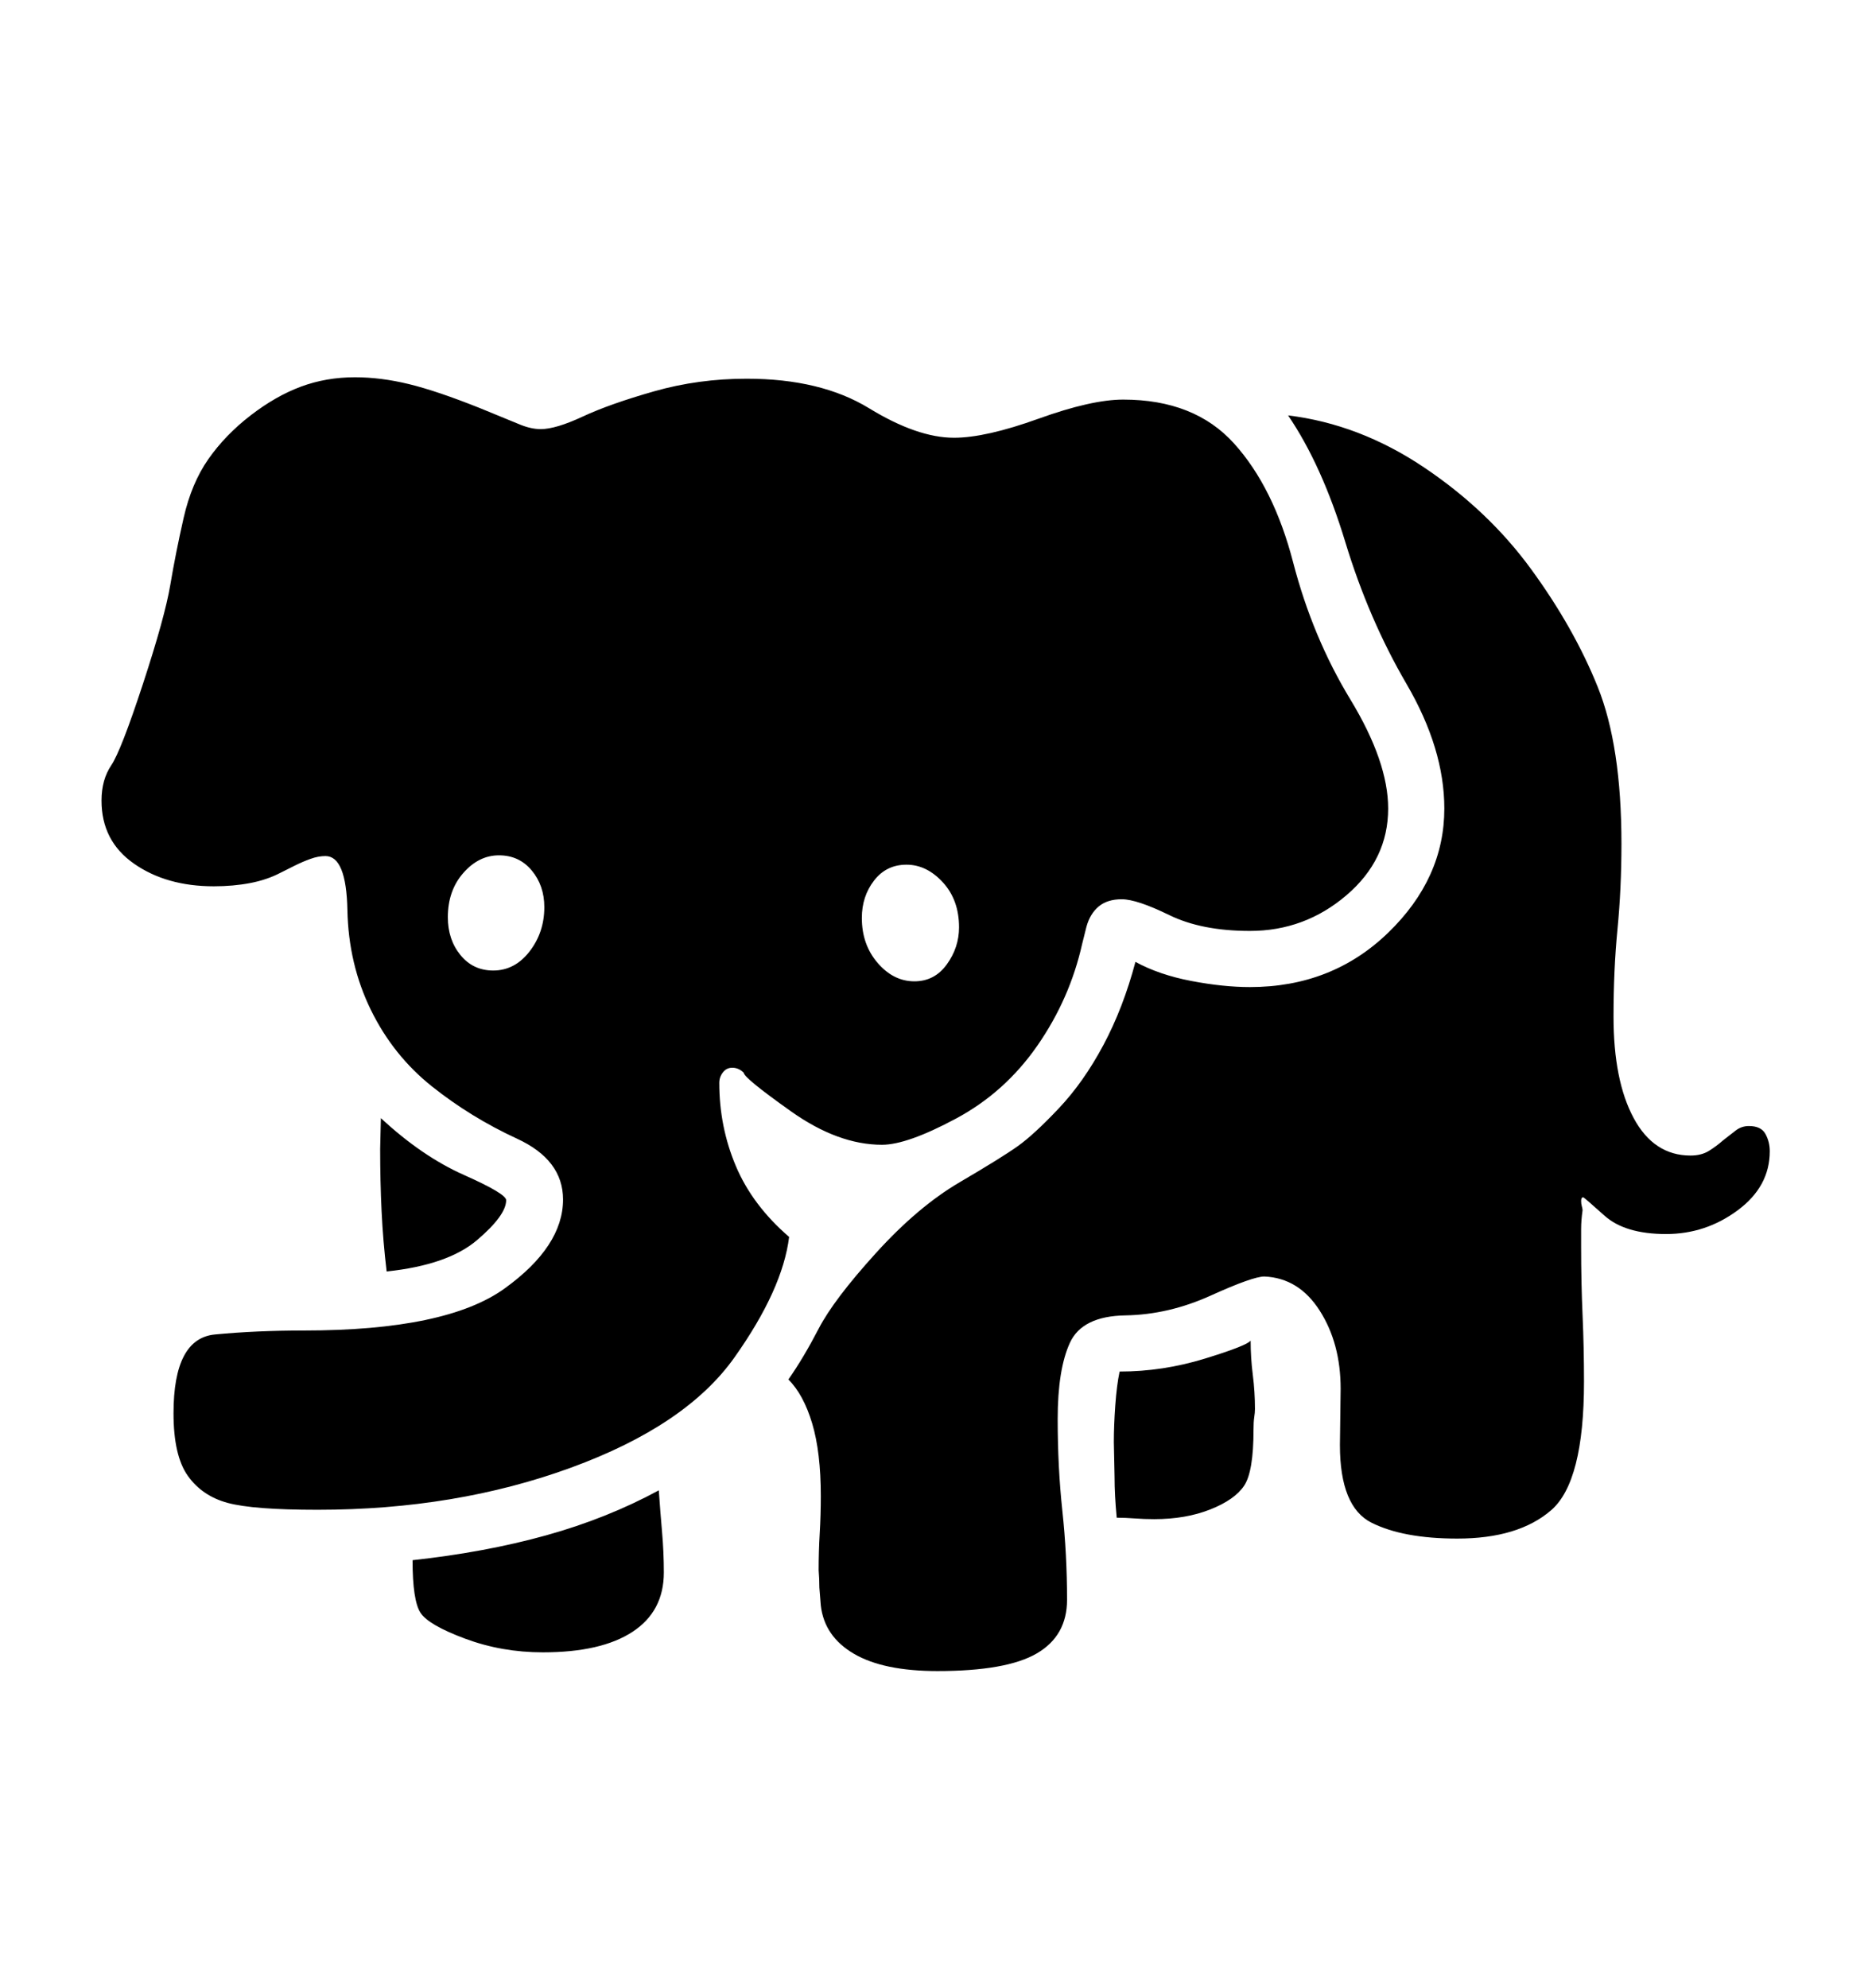 <svg viewBox="0 0 2600 2760.837" xmlns="http://www.w3.org/2000/svg"><path d="M1096 1718q-9 73-76 167.5t-227 153-352 58.5q-89 0-124.5-9.5t-55.5-37.5-20-87q0-104 57.5-109.5t123.5-5.5q198 0 279-58.5t81-123.5q0-55-64-84.5t-118-72.5-85-106.5-32.5-138.5-30.5-75q-10 0-21 4t-21 9l-20 10q-19 10-42.5 14.5t-50.5 4.5q-66 0-111-31.5t-45-87.5q0-29 13.5-49t44-113 38-137.5 18.5-93 34.5-82 58.5-60.5 70-40 75-13q36 0 75 9.5t99 33.5l56 23q15 6 28 6 21 0 58.5-17.5t99-35 128.5-17.5q103 0 170 41t118 41q44 0 117.5-26.5t117.5-26.5q99 0 154 61t82 165 79.5 190.5 52.5 151.5q0 71-58 120.5t-134 49.5q-67 0-112-22t-66-22q-20 0-32 10t-17 28l-6 24q-17 76-62 141t-113 101.5-103 36.5q-61 0-126.5-46.5t-65.5-53.5q-7-7-16-7-8 0-13 6.5t-5 14.5q0 61 23 115.5t74 98.5z m1317.5-37q-44.5 33-99.5 33-57 0-85.5-25.5t-29.5-25.5q-3 0-3 5 0 4 1 7.5t1 5.5q-2 14-2 26v26q0 48 2 93.5t2 92.5q0 139-45.5 178.5t-130.5 39.5q-75 0-119-22t-44-108l1-78q0-63-29-108.5t-77-47.5q-16 0-74.5 26.5t-118.5 27.5-77 38-17 106q0 67 6.5 127.5t6.5 123.5q0 50-42 74.5t-138 24.5q-75 0-116-24t-46-67l-2-25q0-12-1-24 0-26 1.5-51.5t1.5-51.5q0-61-12-101t-33-61q21-30 42-70.5t79.5-105 116.5-98.5 80.5-50 57-52.5 62-88 44.5-115.5q33 18 77.5 26.5t81.5 8.5q114 0 192-75.5t78-172.5q0-83-52.5-173t-85-197-79.5-176q99 12 188.5 72t149 141.5 92.5 163.5 33 218q0 62-5.5 118.5t-5.5 121.5q0 89 28 141t79 52q15 0 25.5-6.5t19.5-14.5l18-14q8-6 18-6 17 0 23 11t6 24q0 49-44.5 82z m-1498.5 389q2 29 4.5 57.5t2.5 56.5q0 54-43.5 82.5t-124.5 28.5q-57 0-108-19t-62-36-11-73q101-11 185.5-34.5t156.5-62.5z m822-208q0 24 3 47.5t3 47.5q0 5-1 11.5t-1 17.5q0 58-13 77.5t-47 33-78 13.5q-14 0-27-1t-25-1q-3-31-3-57l-1-48q0-23 2-51t6-47q60 0 118.5-18t63.5-25z m-1200-96q-5-42-7-83.5t-2-86.5l1-43q57 53 115.5 79t58.5 35q0 21-40.5 55.5t-125.5 43.5z m772.5-540.5q-22.5-24.5-50.5-24.5t-45 22-17 52q0 37 22 62.5t51 25.5q28 0 45-23.5t17-51.5q0-38-22.5-62.5z m-571-16.5q-17.5-21-45.5-21t-49.5 24.5-21.5 61.5q0 31 17.5 52.5t45.5 21.5q30 0 50.5-26.5t20.5-61.5q0-30-17.5-51z"/></svg>